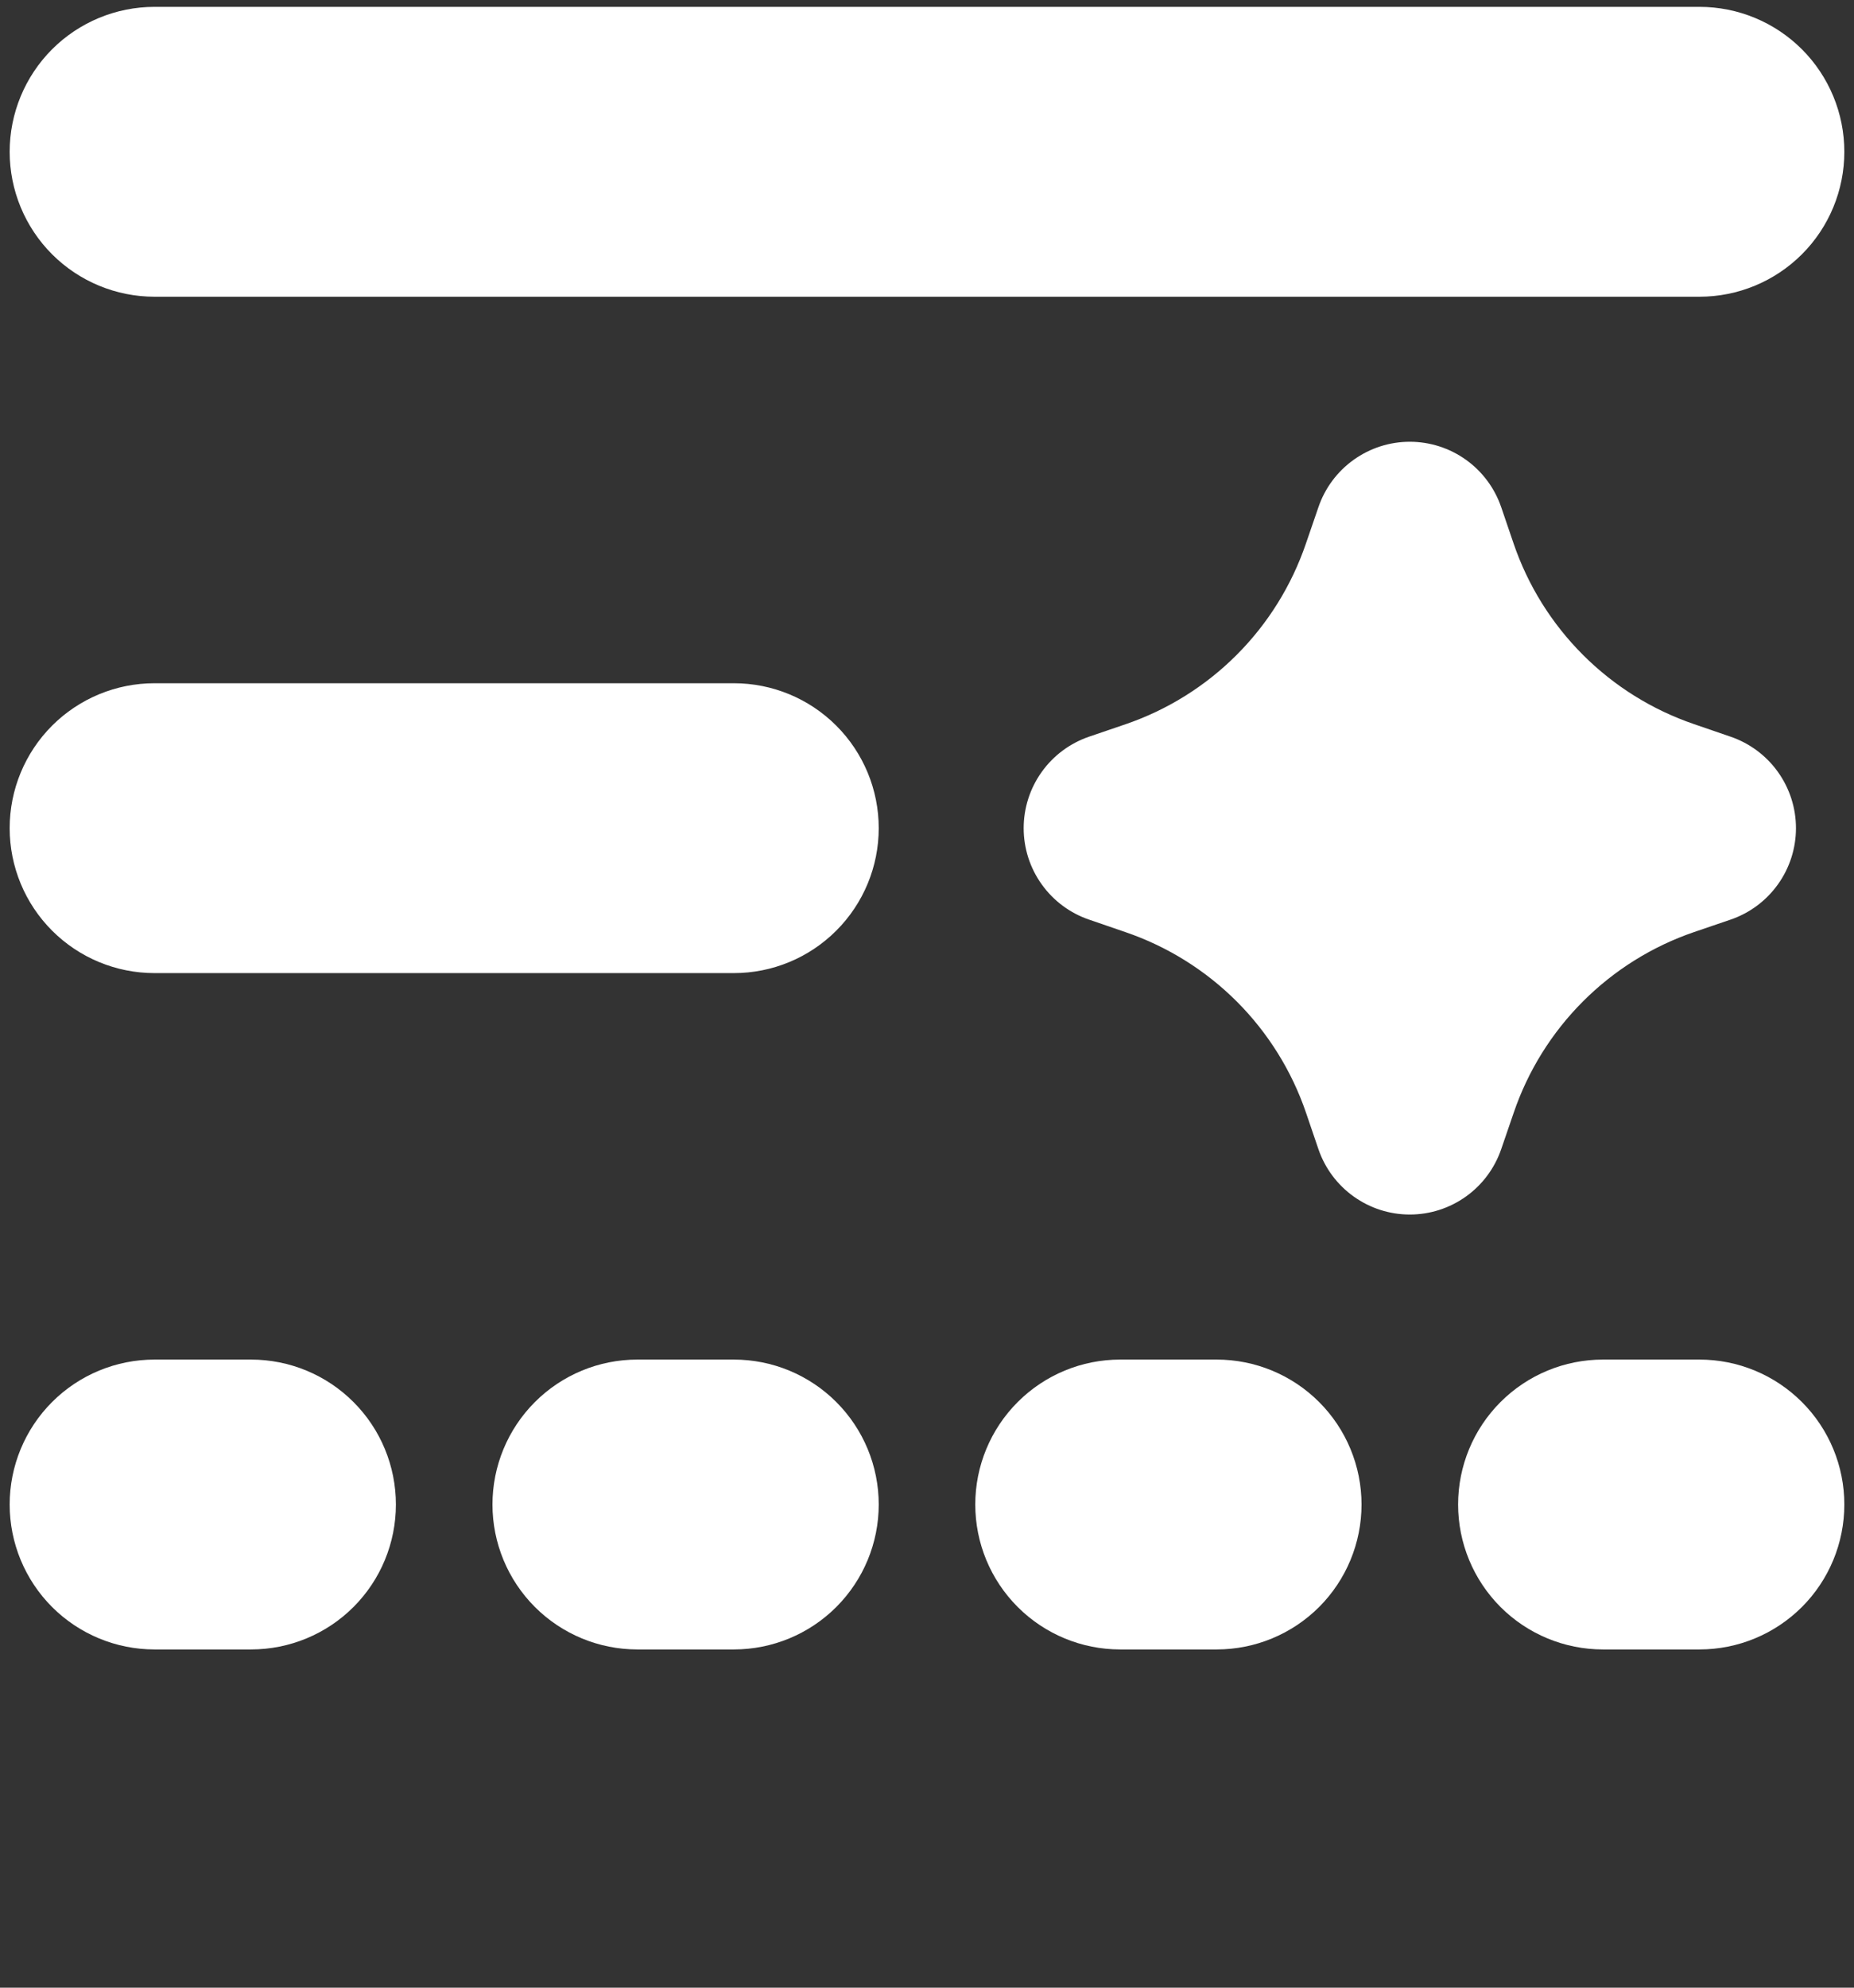 <svg width="56" height="60" viewBox="0 0 56 60" fill="none" xmlns="http://www.w3.org/2000/svg">
<rect x="0" y="0" width="56" height="60" fill="#333333" stroke="none"/>
<path d="M0.292 4.582C0.292 3.422 0.753 2.309 1.573 1.488C2.394 0.668 3.506 0.207 4.667 0.207H51.333C52.494 0.207 53.606 0.668 54.427 1.488C55.248 2.309 55.708 3.422 55.708 4.582C55.708 5.742 55.248 6.855 54.427 7.676C53.606 8.496 52.494 8.957 51.333 8.957H4.667C3.506 8.957 2.394 8.496 1.573 7.676C0.753 6.855 0.292 5.742 0.292 4.582ZM4.667 20.624C3.506 20.624 2.394 21.085 1.573 21.905C0.753 22.726 0.292 23.838 0.292 24.999C0.292 26.159 0.753 27.272 1.573 28.092C2.394 28.913 3.506 29.374 4.667 29.374H22.167C23.327 29.374 24.44 28.913 25.26 28.092C26.081 27.272 26.542 26.159 26.542 24.999C26.542 23.838 26.081 22.726 25.26 21.905C24.44 21.085 23.327 20.624 22.167 20.624H4.667ZM0.292 45.415C0.292 44.255 0.753 43.142 1.573 42.322C2.394 41.501 3.506 41.04 4.667 41.04H7.583C8.744 41.04 9.857 41.501 10.677 42.322C11.498 43.142 11.958 44.255 11.958 45.415C11.958 46.576 11.498 47.688 10.677 48.509C9.857 49.329 8.744 49.79 7.583 49.79H4.667C3.506 49.79 2.394 49.329 1.573 48.509C0.753 47.688 0.292 46.576 0.292 45.415ZM29.458 45.415C29.458 44.255 29.919 43.142 30.74 42.322C31.56 41.501 32.673 41.04 33.833 41.04H36.75C37.91 41.04 39.023 41.501 39.844 42.322C40.664 43.142 41.125 44.255 41.125 45.415C41.125 46.576 40.664 47.688 39.844 48.509C39.023 49.329 37.91 49.79 36.75 49.79H33.833C32.673 49.79 31.56 49.329 30.74 48.509C29.919 47.688 29.458 46.576 29.458 45.415ZM19.25 41.04C18.09 41.04 16.977 41.501 16.157 42.322C15.336 43.142 14.875 44.255 14.875 45.415C14.875 46.576 15.336 47.688 16.157 48.509C16.977 49.329 18.09 49.79 19.25 49.79H22.167C23.327 49.79 24.44 49.329 25.26 48.509C26.081 47.688 26.542 46.576 26.542 45.415C26.542 44.255 26.081 43.142 25.26 42.322C24.44 41.501 23.327 41.04 22.167 41.04H19.25ZM44.042 45.415C44.042 44.255 44.503 43.142 45.323 42.322C46.144 41.501 47.256 41.04 48.417 41.04H51.333C52.494 41.04 53.606 41.501 54.427 42.322C55.248 43.142 55.708 44.255 55.708 45.415C55.708 46.576 55.248 47.688 54.427 48.509C53.606 49.329 52.494 49.79 51.333 49.79H48.417C47.256 49.79 46.144 49.329 45.323 48.509C44.503 47.688 44.042 46.576 44.042 45.415ZM45.343 15.307C45.145 14.732 44.774 14.232 44.279 13.879C43.784 13.525 43.191 13.335 42.583 13.335C41.975 13.335 41.383 13.525 40.888 13.879C40.393 14.232 40.021 14.732 39.824 15.307L39.445 16.409C39.013 17.674 38.298 18.824 37.353 19.769C36.408 20.715 35.259 21.431 33.994 21.863L32.891 22.239C32.316 22.437 31.817 22.808 31.464 23.303C31.11 23.798 30.92 24.391 30.92 24.999C30.92 25.607 31.11 26.2 31.464 26.694C31.817 27.189 32.316 27.561 32.891 27.758L33.994 28.137C35.259 28.569 36.408 29.285 37.354 30.229C38.299 31.174 39.016 32.323 39.448 33.588L39.824 34.691C40.021 35.266 40.393 35.765 40.888 36.118C41.383 36.472 41.975 36.662 42.583 36.662C43.191 36.662 43.784 36.472 44.279 36.118C44.774 35.765 45.145 35.266 45.343 34.691L45.722 33.588C46.153 32.323 46.869 31.174 47.814 30.228C48.759 29.283 49.908 28.566 51.173 28.134L52.276 27.758C52.851 27.561 53.35 27.189 53.703 26.694C54.057 26.2 54.247 25.607 54.247 24.999C54.247 24.391 54.057 23.798 53.703 23.303C53.35 22.808 52.851 22.437 52.276 22.239L51.173 21.86C49.908 21.429 48.758 20.713 47.813 19.768C46.868 18.823 46.151 17.674 45.719 16.409L45.343 15.307Z" fill="white"/>
</svg>
